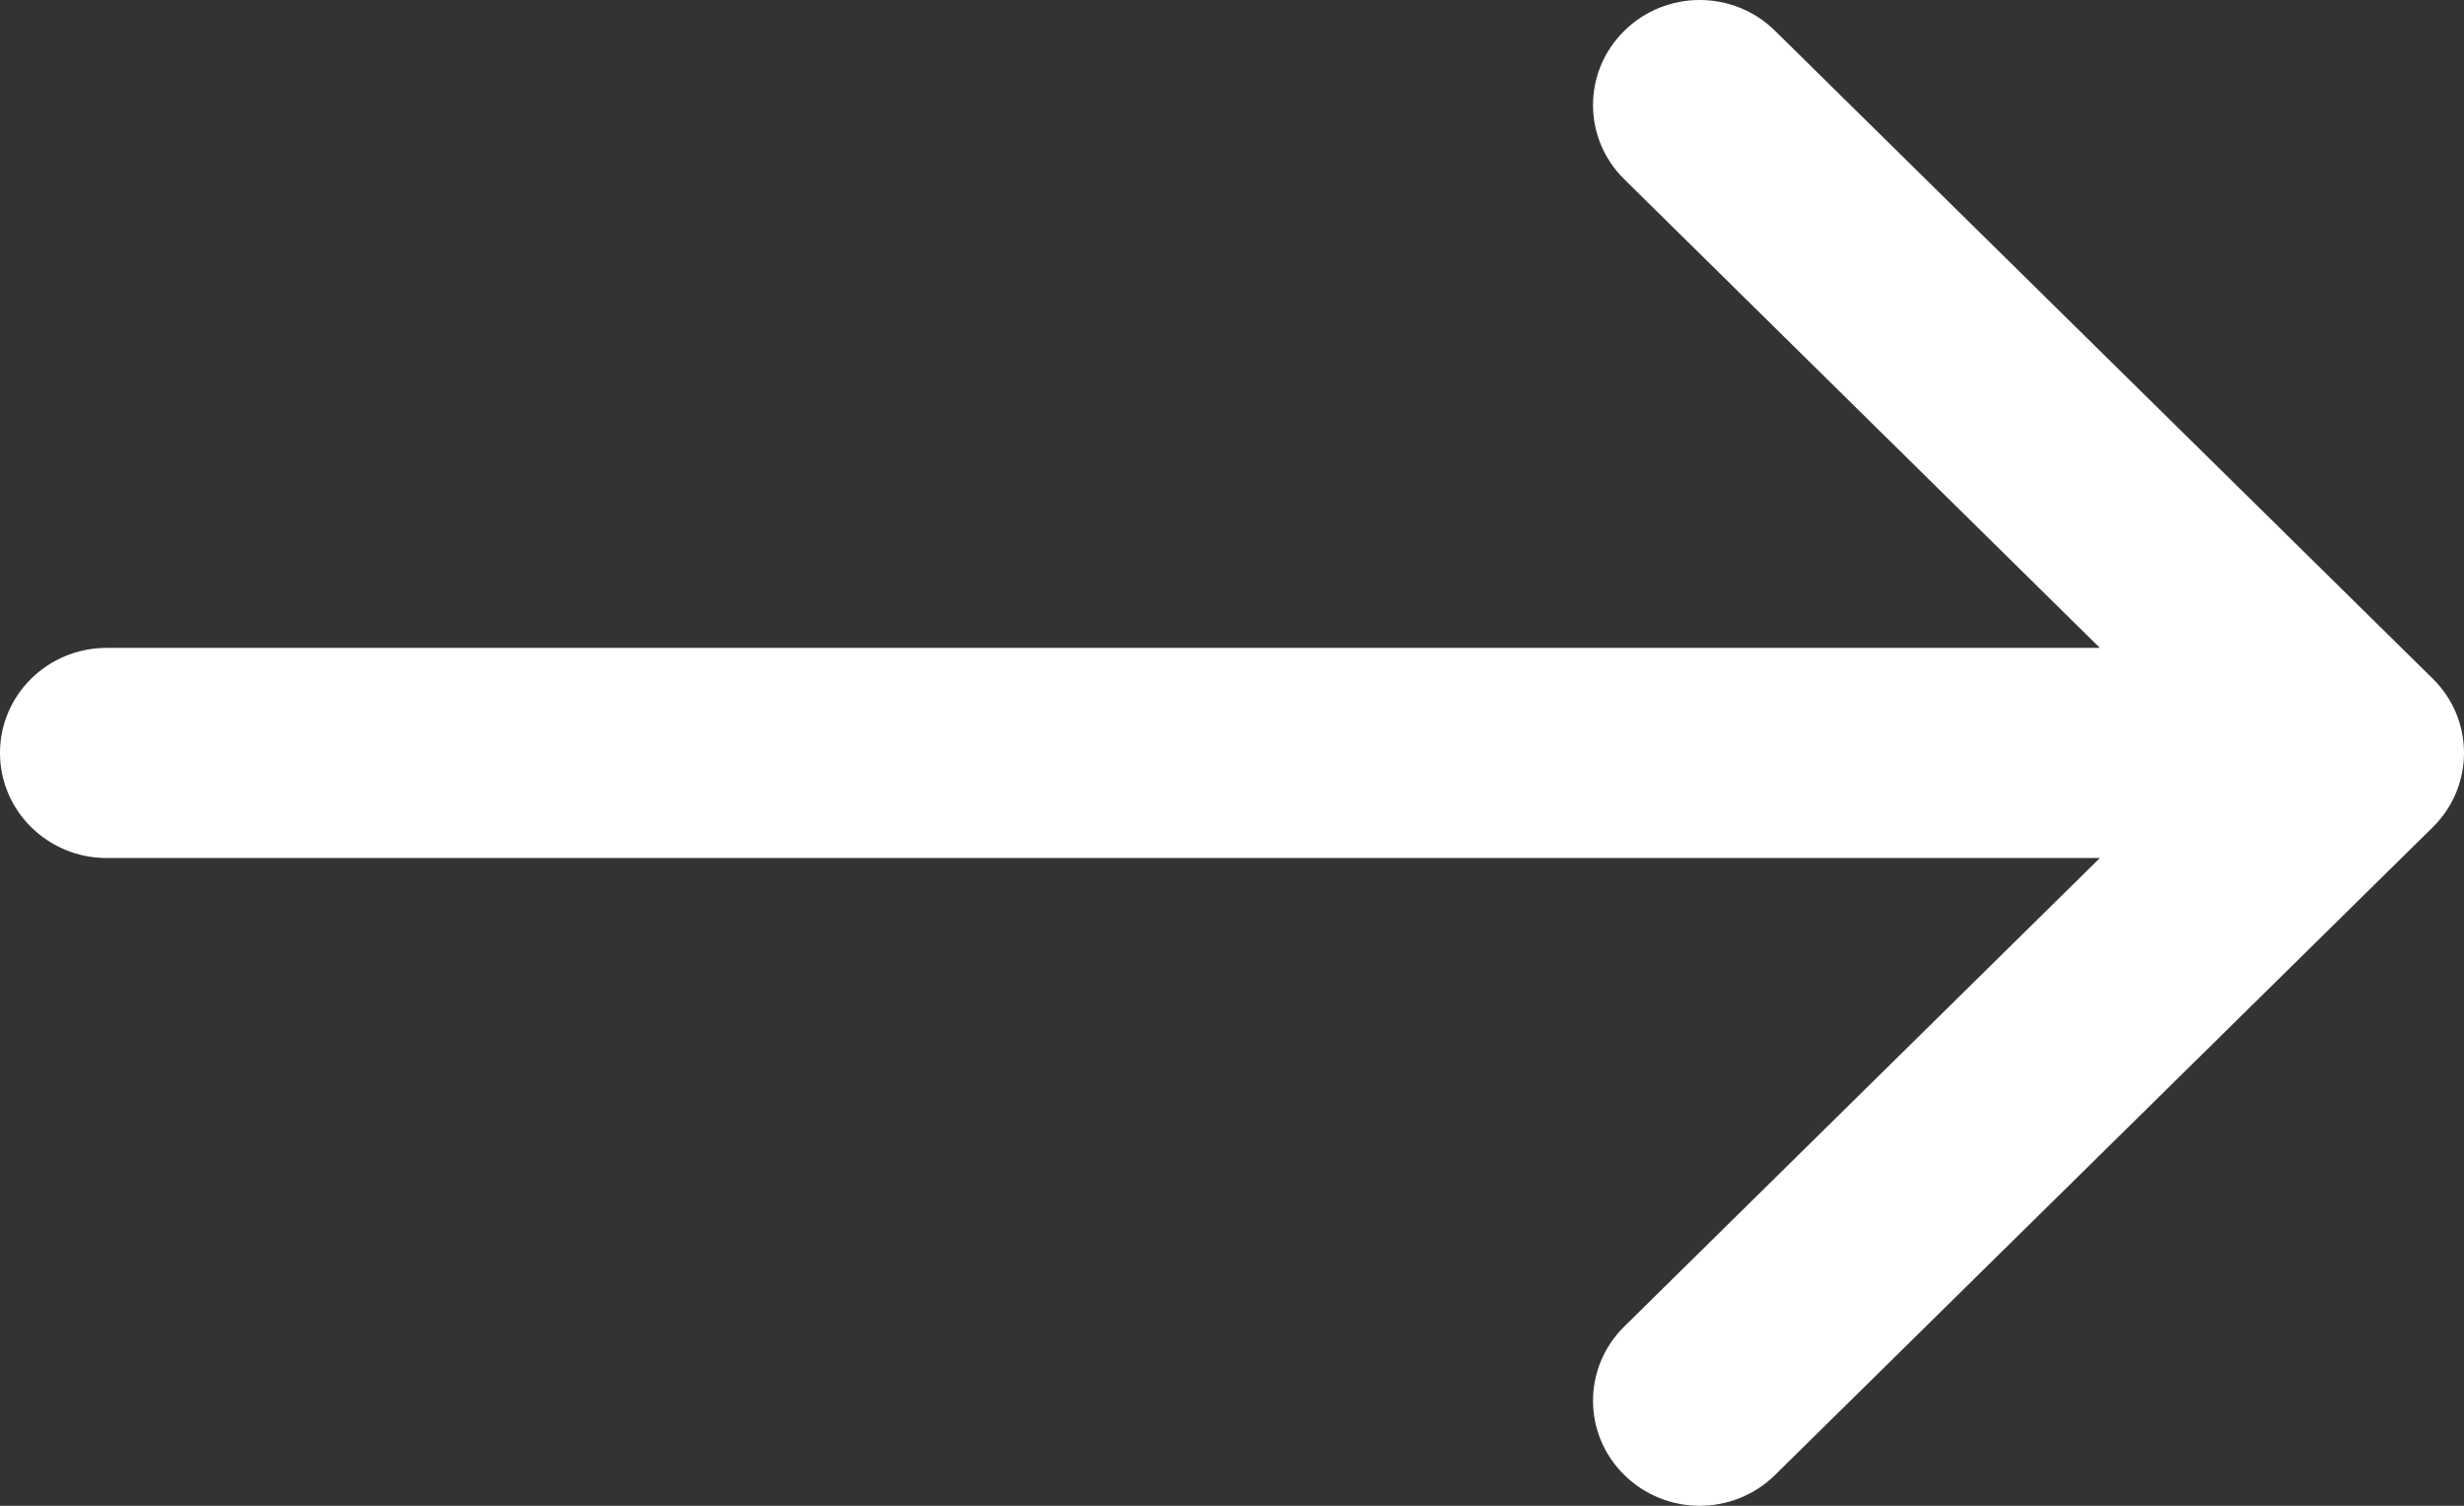 <svg width="18" height="11" viewBox="0 0 18 11" fill="none" xmlns="http://www.w3.org/2000/svg">
<rect x="0" y="0" width="18" height="11" fill="#333333" stroke="none"/>
<path fill-rule="evenodd" clip-rule="evenodd" d="M0.779 6.268L15.34 6.268L11.866 9.69C11.561 9.99 11.561 10.476 11.866 10.775C12.17 11.075 12.663 11.075 12.967 10.775L17.772 6.043C18.076 5.743 18.076 5.257 17.772 4.958L12.967 0.225C12.815 0.075 12.616 0 12.416 0C12.217 0 12.018 0.075 11.866 0.225C11.561 0.525 11.561 1.01 11.866 1.31L15.34 4.733L0.779 4.733C0.349 4.733 0 5.076 0 5.5C0 5.924 0.349 6.268 0.779 6.268Z" fill="white"/>
</svg>
